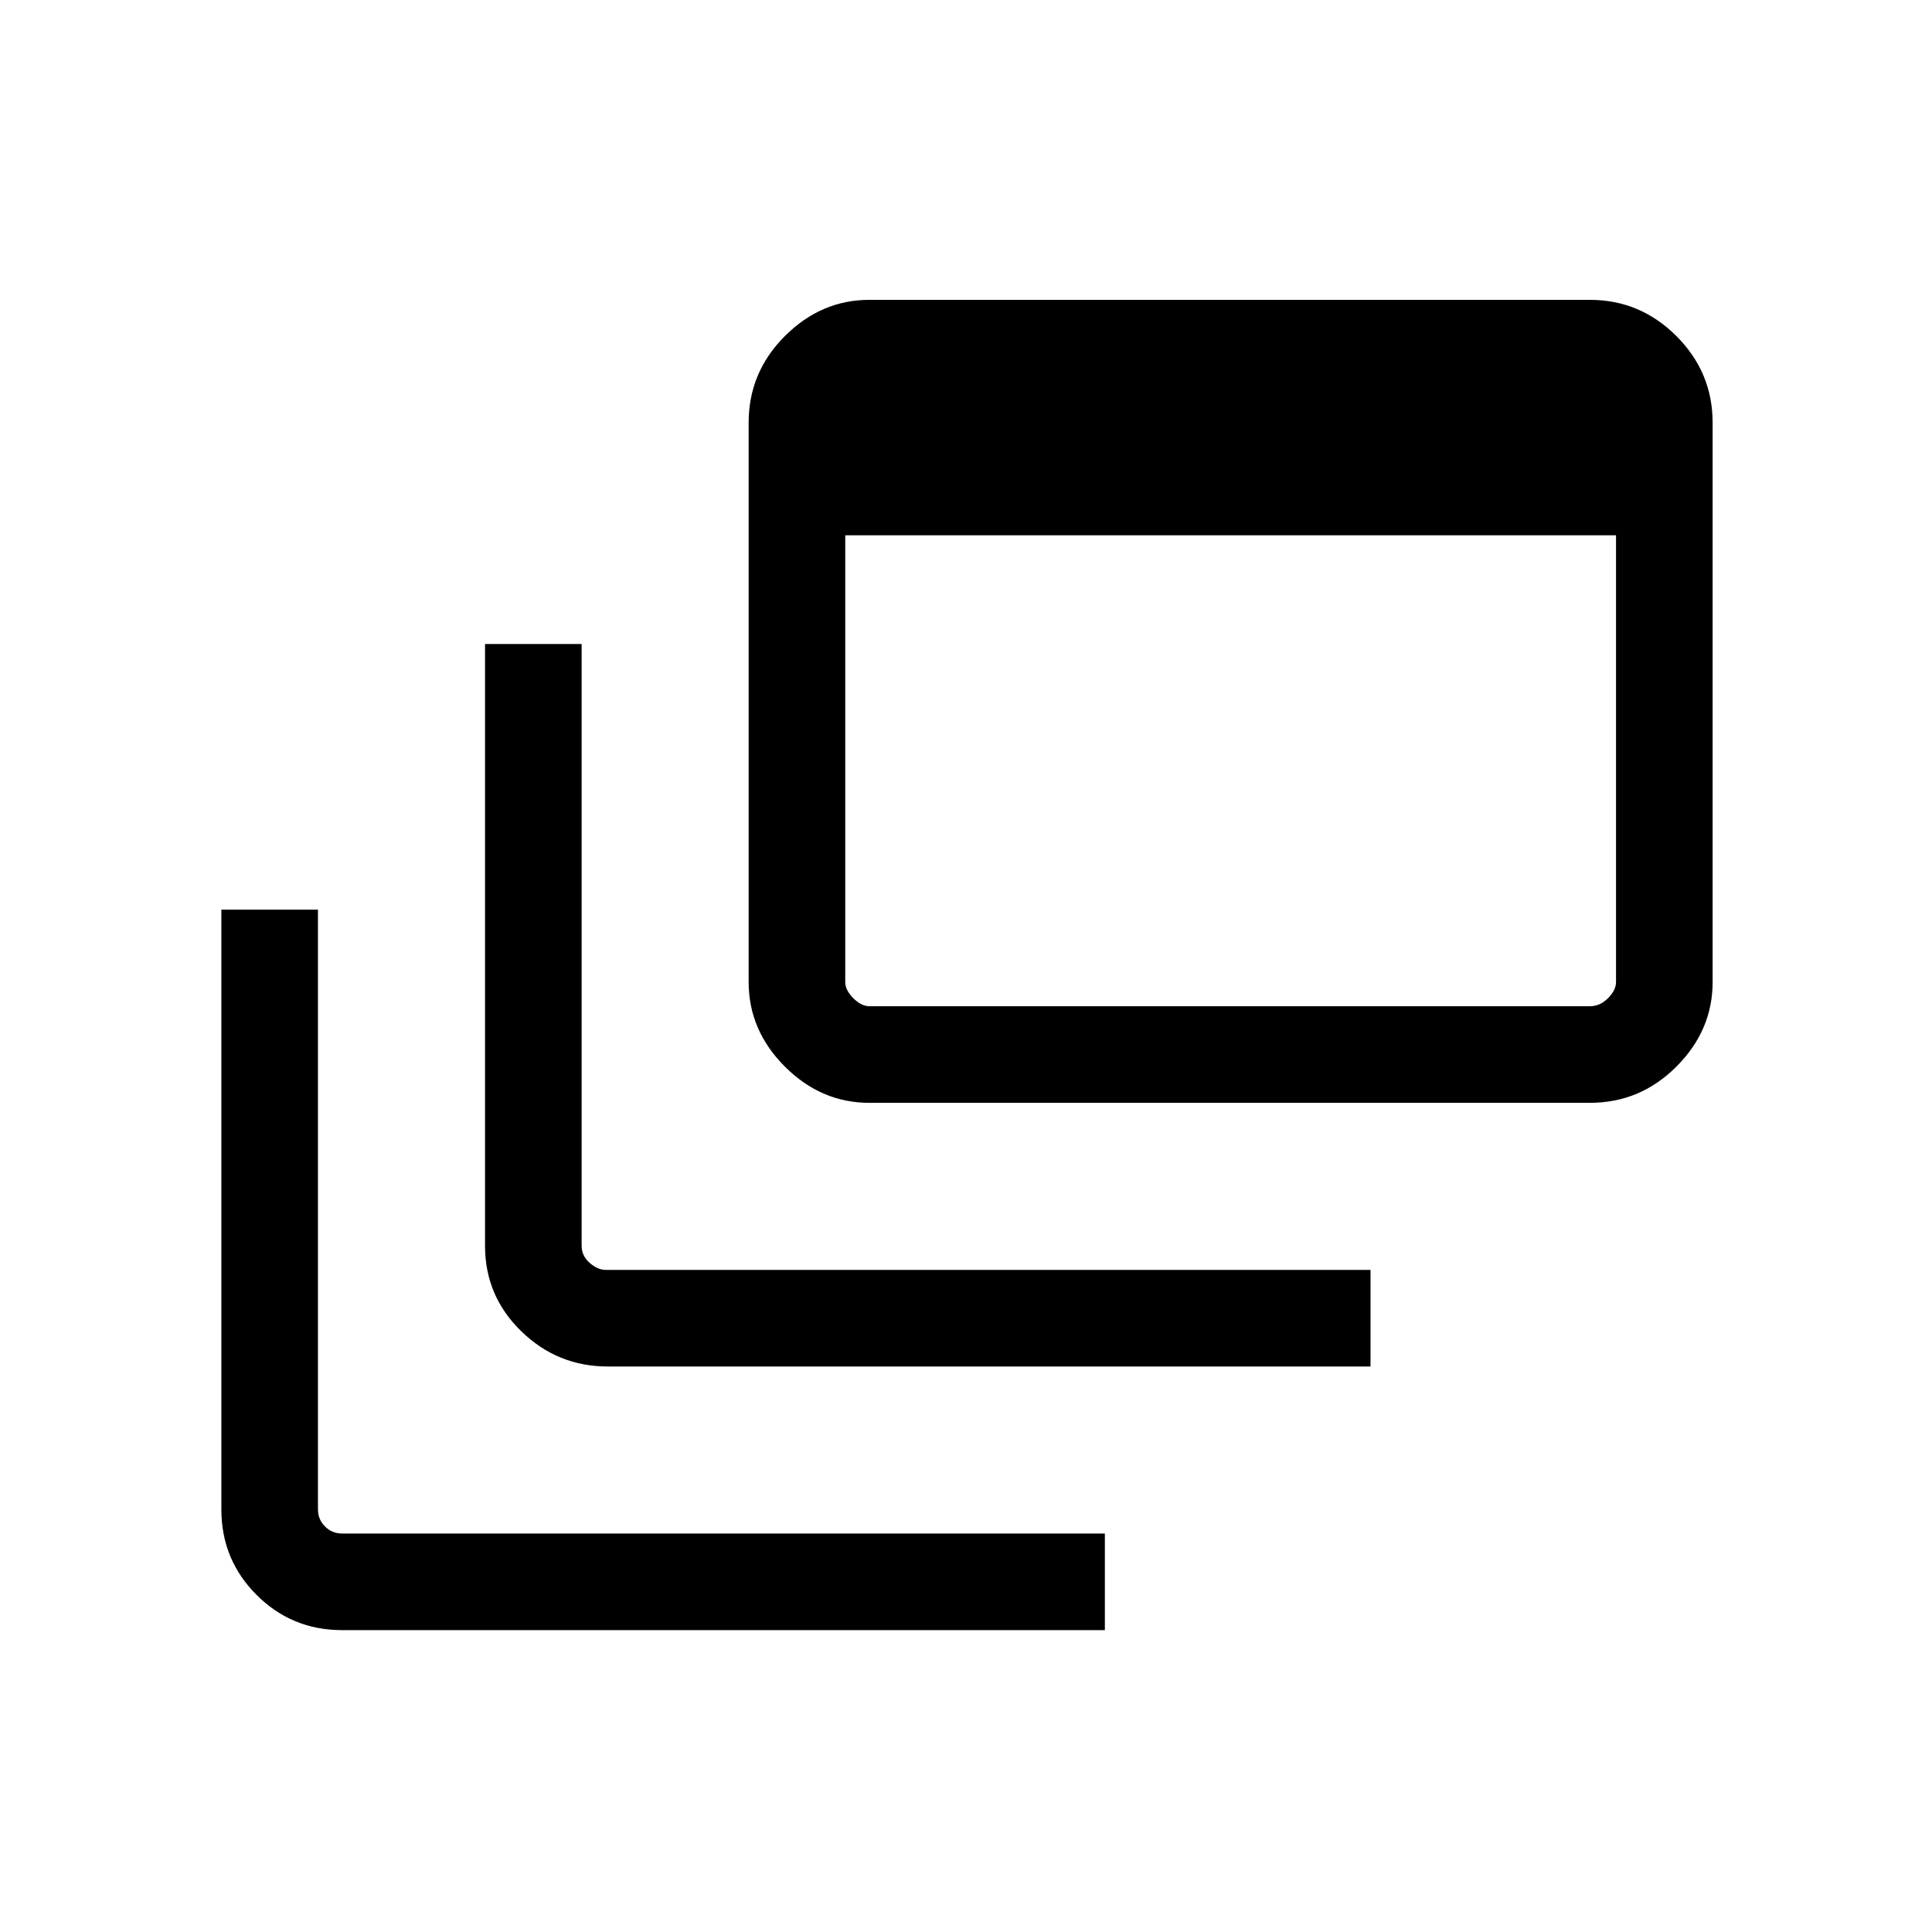 <svg xmlns="http://www.w3.org/2000/svg" height="40" width="40"><path d="M7.083 33.75q-1.041 0-1.771-.729-.729-.729-.729-1.771V18.833h2V31.25q0 .208.146.354t.354.146h15.792v2Zm5.5-5.458q-1.041 0-1.791-.73-.75-.729-.75-1.77V13.333h2v12.459q0 .208.166.354.167.146.334.146h15.833v2ZM18 22.833q-1 0-1.75-.75t-.75-1.75V8.75q0-1.042.75-1.792t1.75-.75h14.917q1.041 0 1.791.75t.75 1.792v11.583q0 1-.75 1.75t-1.791.75Zm0-2h14.917q.208 0 .375-.166.166-.167.166-.334v-9.25H17.5v9.25q0 .167.167.334.166.166.333.166Z"/></svg>
